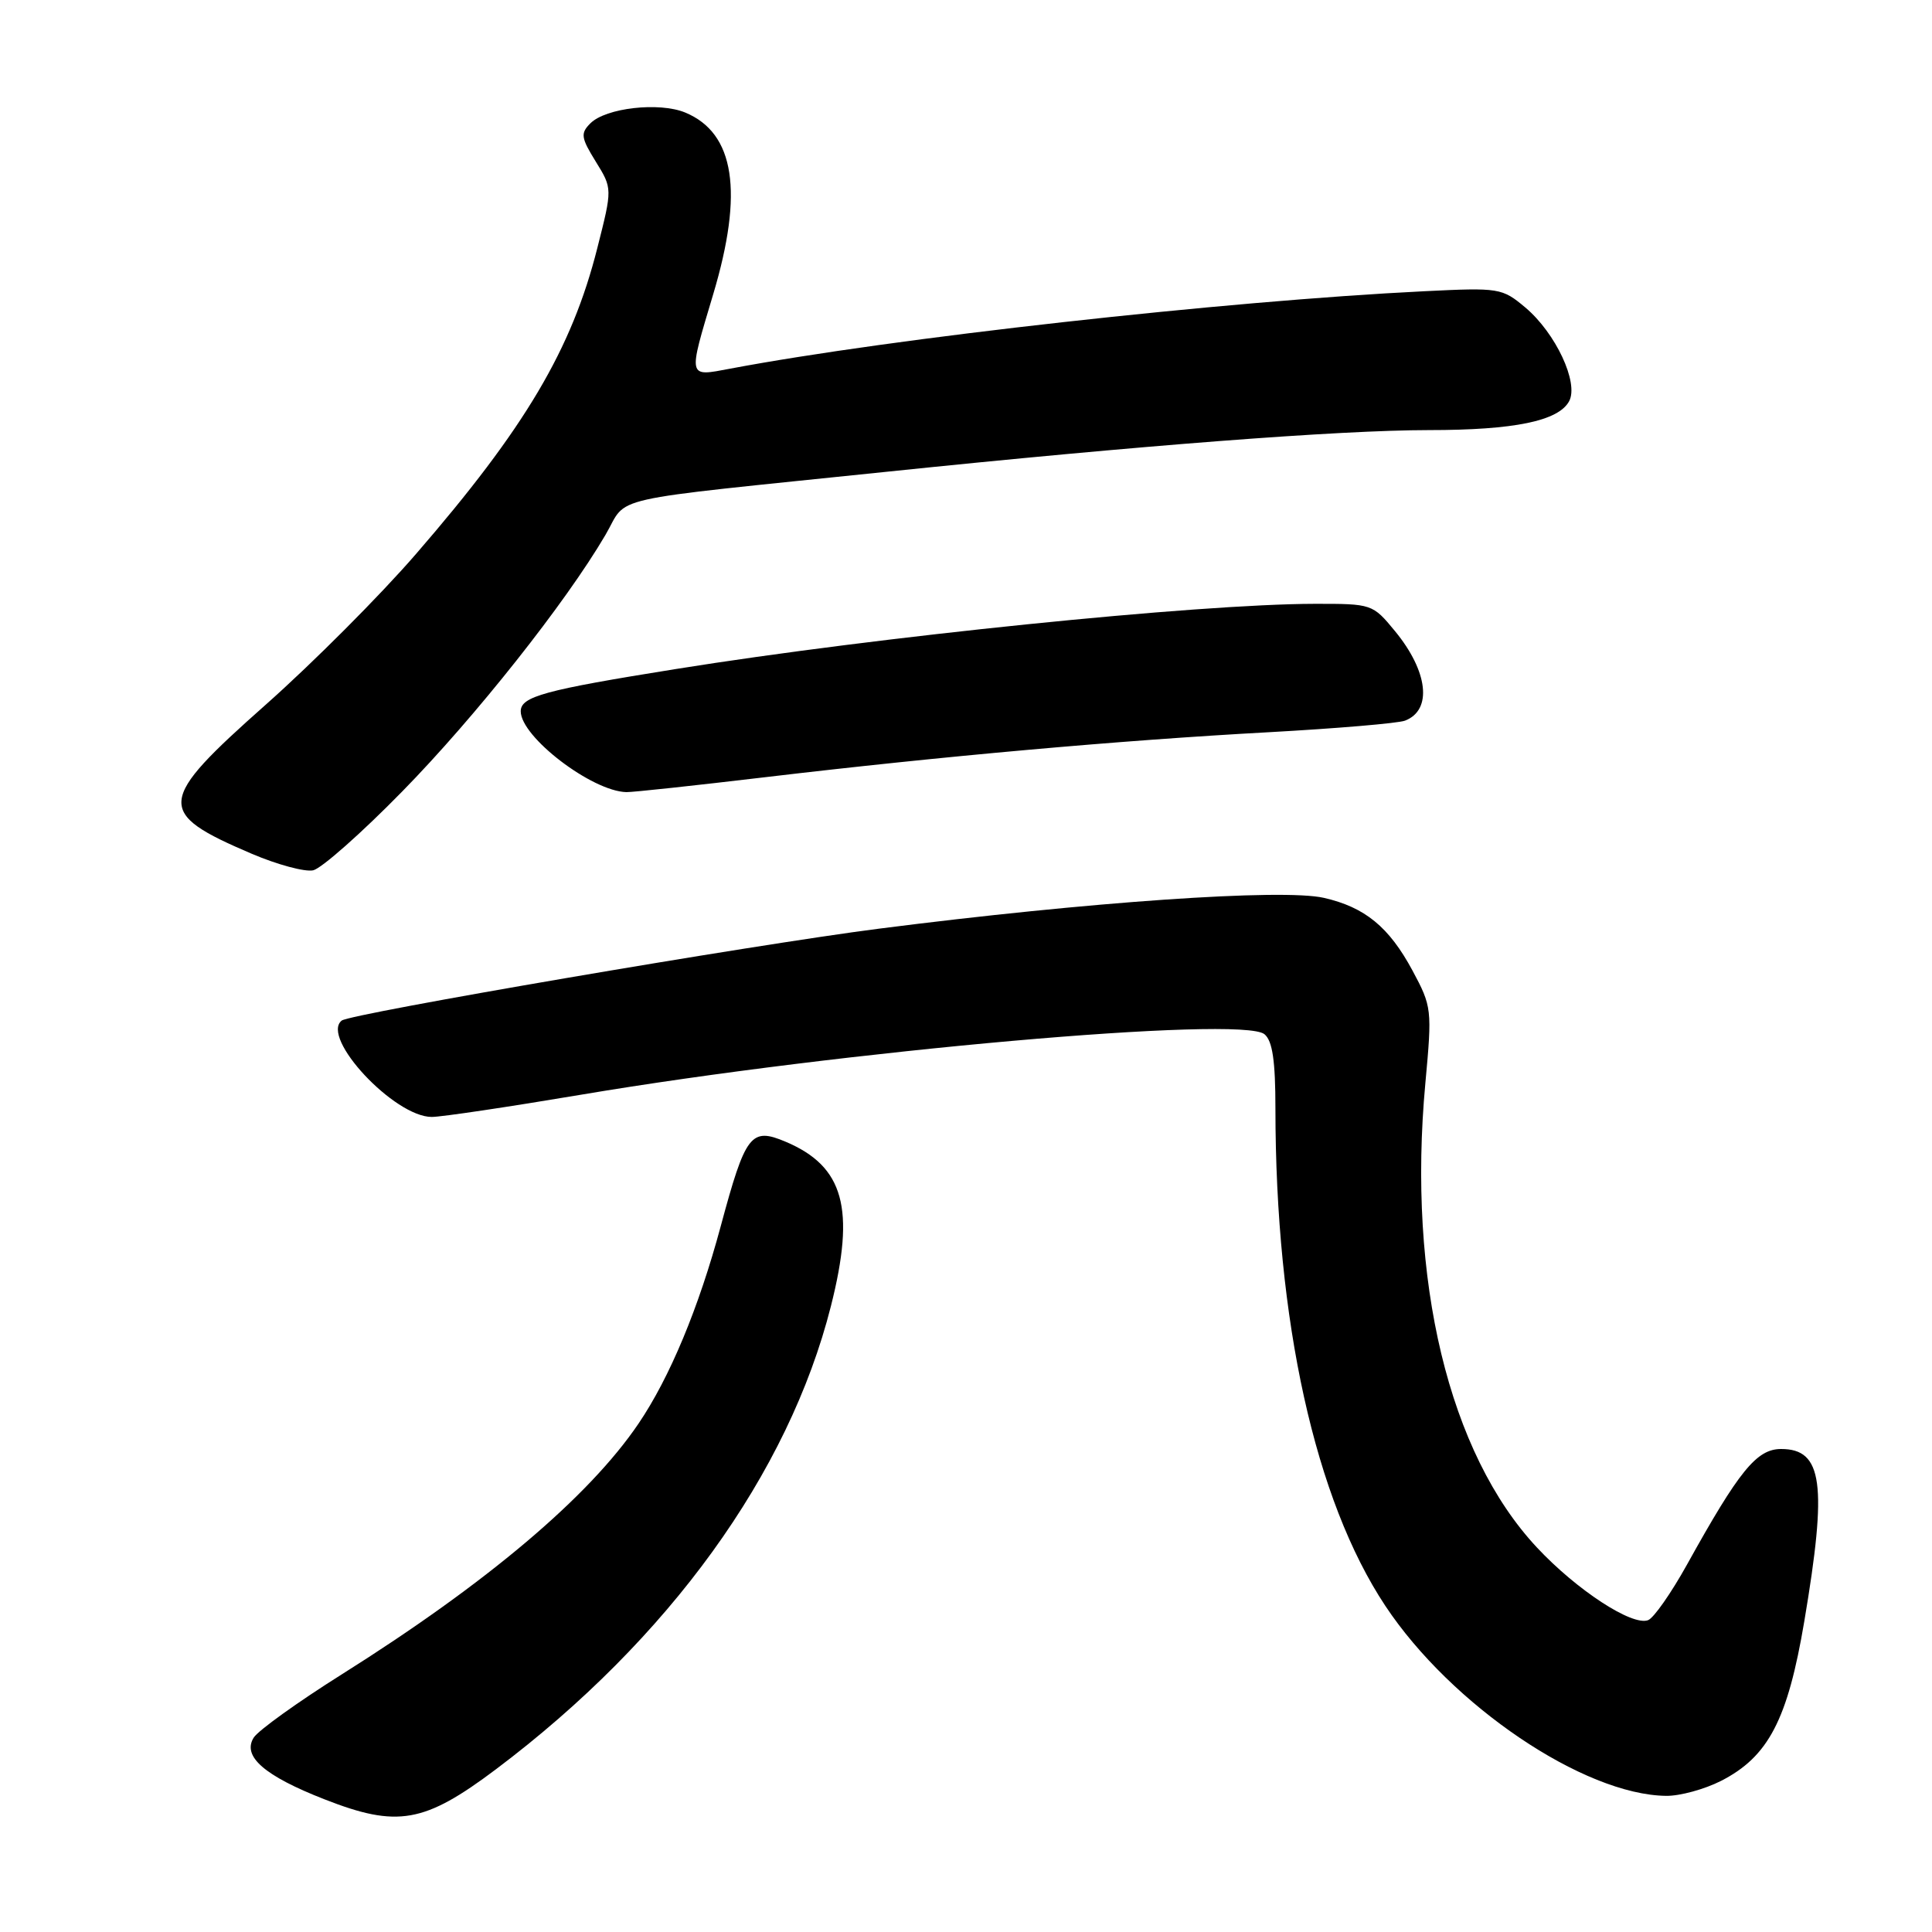 <?xml version="1.0" encoding="UTF-8" standalone="no"?>
<!DOCTYPE svg PUBLIC "-//W3C//DTD SVG 1.1//EN" "http://www.w3.org/Graphics/SVG/1.1/DTD/svg11.dtd" >
<svg xmlns="http://www.w3.org/2000/svg" xmlns:xlink="http://www.w3.org/1999/xlink" version="1.1" viewBox="0 0 256 256">
 <g >
 <path fill="currentColor"
d=" M 65.74 234.42 C 88.64 217.18 104.49 195.26 110.10 173.07 C 113.37 160.14 111.83 154.56 104.11 151.29 C 99.50 149.34 98.79 150.27 95.50 162.48 C 92.59 173.30 88.74 182.54 84.61 188.63 C 78.04 198.34 64.48 209.79 45.29 221.86 C 39.47 225.52 34.22 229.29 33.62 230.24 C 32.06 232.72 35.02 235.30 43.00 238.42 C 52.67 242.21 56.22 241.58 65.74 234.42 Z  M 228.04 235.98 C 234.32 232.78 236.88 227.87 239.08 214.82 C 242.15 196.63 241.52 192.00 236.01 192.00 C 232.77 192.00 230.45 194.85 223.53 207.33 C 221.44 211.09 219.13 214.40 218.38 214.68 C 216.27 215.49 208.92 210.69 203.66 205.06 C 191.98 192.58 186.45 169.58 188.87 143.50 C 189.77 133.74 189.73 133.38 187.15 128.58 C 184.05 122.83 180.86 120.21 175.42 118.97 C 169.95 117.72 144.22 119.50 116.50 123.05 C 99.68 125.20 46.44 134.31 45.28 135.23 C 42.43 137.49 52.25 148.00 57.21 148.00 C 58.49 148.00 67.40 146.67 77.02 145.05 C 111.55 139.23 164.54 134.54 167.55 137.04 C 168.61 137.92 169.00 140.55 169.00 146.87 C 169.01 175.05 174.25 198.74 183.56 212.78 C 192.30 225.96 209.87 237.84 220.79 237.96 C 222.60 237.98 225.86 237.09 228.04 235.98 Z  M 53.29 104.88 C 62.95 95.03 74.95 79.88 80.22 70.89 C 83.34 65.57 79.33 66.47 117.50 62.51 C 151.13 59.02 177.41 57.00 189.33 56.99 C 200.67 56.99 206.51 55.78 207.92 53.16 C 209.22 50.72 206.14 44.14 202.12 40.75 C 199.03 38.16 198.68 38.10 188.72 38.59 C 162.26 39.89 118.20 44.80 96.75 48.85 C 91.08 49.92 91.15 50.21 94.50 39.00 C 98.56 25.43 97.36 17.63 90.79 14.91 C 87.35 13.49 80.28 14.29 78.23 16.34 C 76.90 17.67 76.98 18.24 78.94 21.41 C 81.15 24.98 81.15 24.98 79.15 32.86 C 75.76 46.29 69.58 56.72 55.10 73.43 C 50.37 78.90 41.44 87.85 35.25 93.34 C 20.70 106.24 20.56 107.66 33.36 113.13 C 36.74 114.57 40.40 115.56 41.50 115.32 C 42.60 115.07 47.91 110.38 53.29 104.88 Z  M 101.50 102.97 C 124.87 100.20 148.40 98.10 168.00 97.03 C 177.07 96.53 185.25 95.84 186.17 95.49 C 189.82 94.09 189.24 88.96 184.83 83.61 C 181.88 80.03 181.79 80.00 174.18 80.01 C 158.60 80.04 116.43 84.34 89.55 88.65 C 72.12 91.44 69.00 92.29 69.00 94.25 C 69.00 97.64 78.43 104.85 83.00 104.96 C 83.83 104.98 92.15 104.08 101.50 102.97 Z "/>
</g>
</svg>